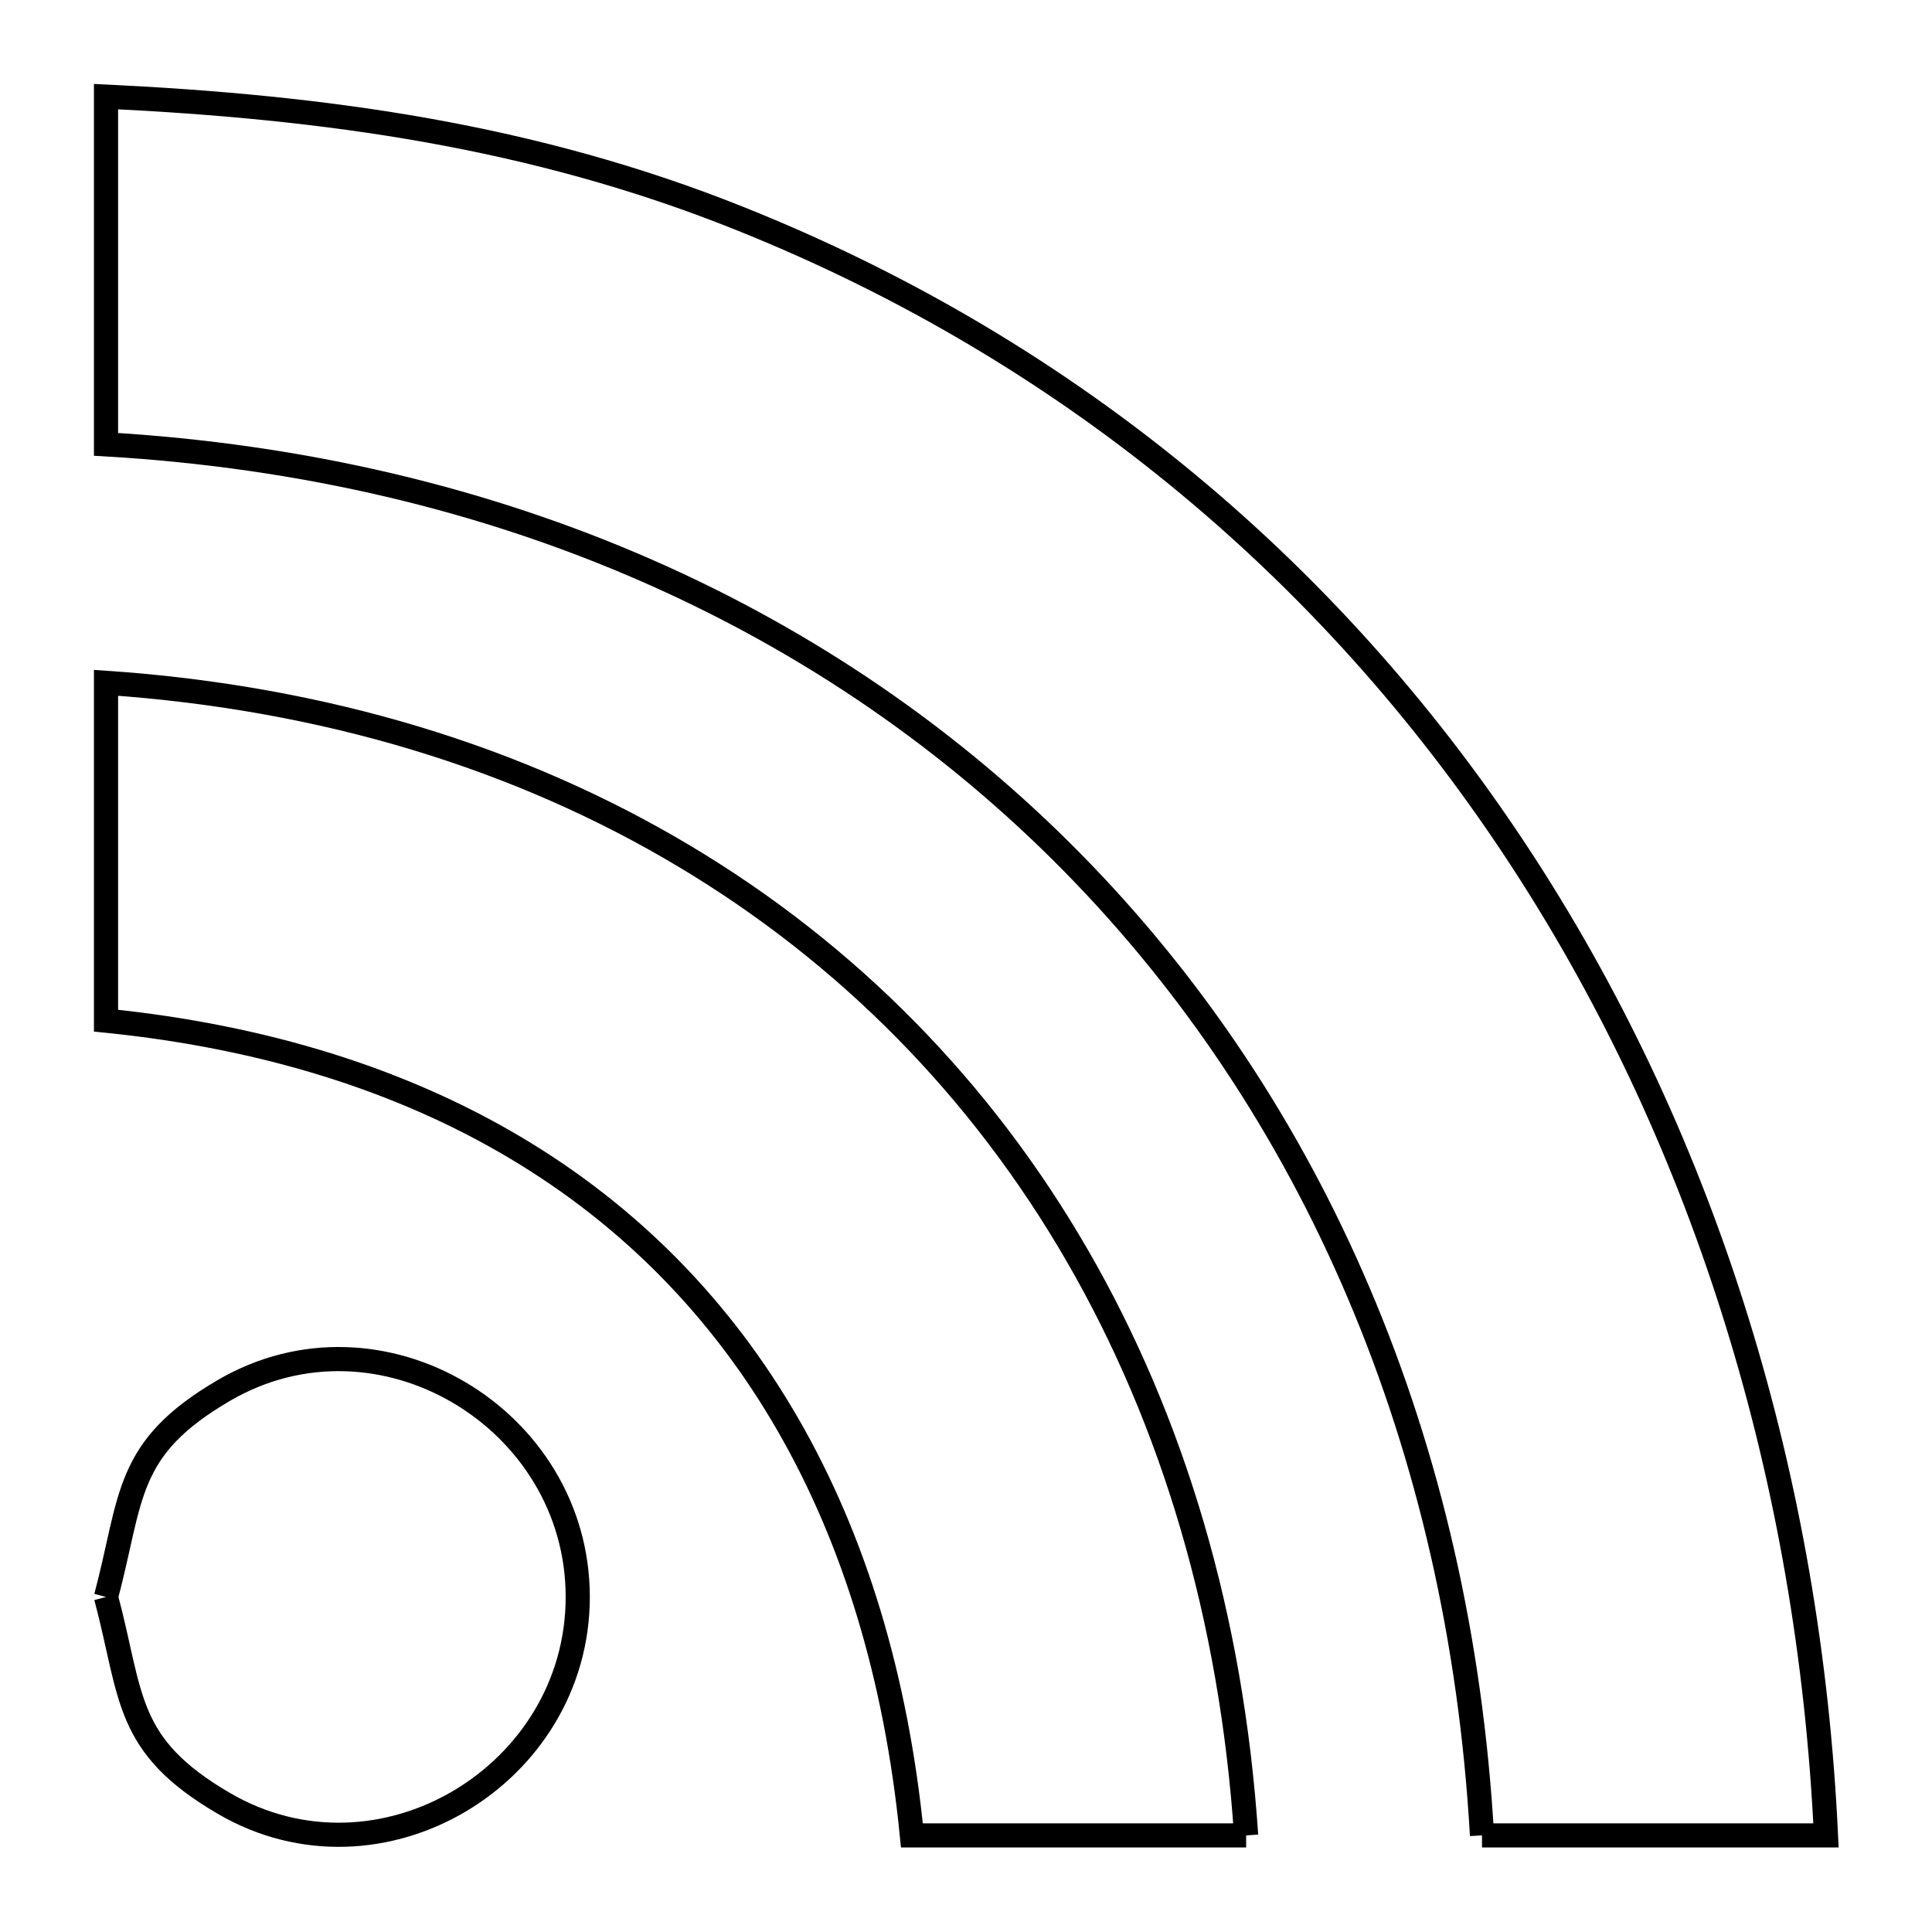 <svg xmlns="http://www.w3.org/2000/svg" viewBox="0.0 0.0 24.0 24.0" height="200px" width="200px"><path fill="none" stroke="black" stroke-width=".3" stroke-opacity="1.0"  filling="0" d="M1.317 19.838 L1.317 19.838 C1.647 18.594 1.543 17.995 2.782 17.272 C4.72 16.141 7.177 17.621 7.177 19.838 C7.177 22.055 4.72 23.534 2.782 22.403 C1.543 21.68 1.647 21.082 1.317 19.838 L1.317 19.838"></path>
<path fill="none" stroke="black" stroke-width=".3" stroke-opacity="1.0"  filling="0" d="M15.48 22.8 L11.328 22.8 C11.133 20.837 10.612 19.124 9.785 17.692 C8.959 16.259 7.827 15.106 6.409 14.261 C4.991 13.416 3.287 12.879 1.317 12.679 L1.317 8.482 C4.039 8.668 6.46 9.416 8.498 10.634 C10.537 11.851 12.192 13.537 13.382 15.597 C14.573 17.656 15.299 20.089 15.48 22.8 L15.48 22.8"></path>
<path fill="none" stroke="black" stroke-width=".3" stroke-opacity="1.0"  filling="0" d="M18.41 22.8 L18.41 22.8 C18.271 20.363 17.745 18.1 16.881 16.068 C16.018 14.036 14.816 12.234 13.326 10.719 C11.837 9.204 10.058 7.975 8.04 7.09 C6.022 6.205 3.765 5.663 1.317 5.52 L1.317 1.2 C2.682 1.266 4.008 1.387 5.313 1.62 C6.618 1.854 7.901 2.198 9.18 2.71 C11.28 3.549 13.149 4.676 14.776 6.03 C16.404 7.384 17.79 8.967 18.927 10.719 C20.064 12.471 20.952 14.392 21.58 16.425 C22.209 18.458 22.58 20.603 22.683 22.8 L18.41 22.8"></path></svg>